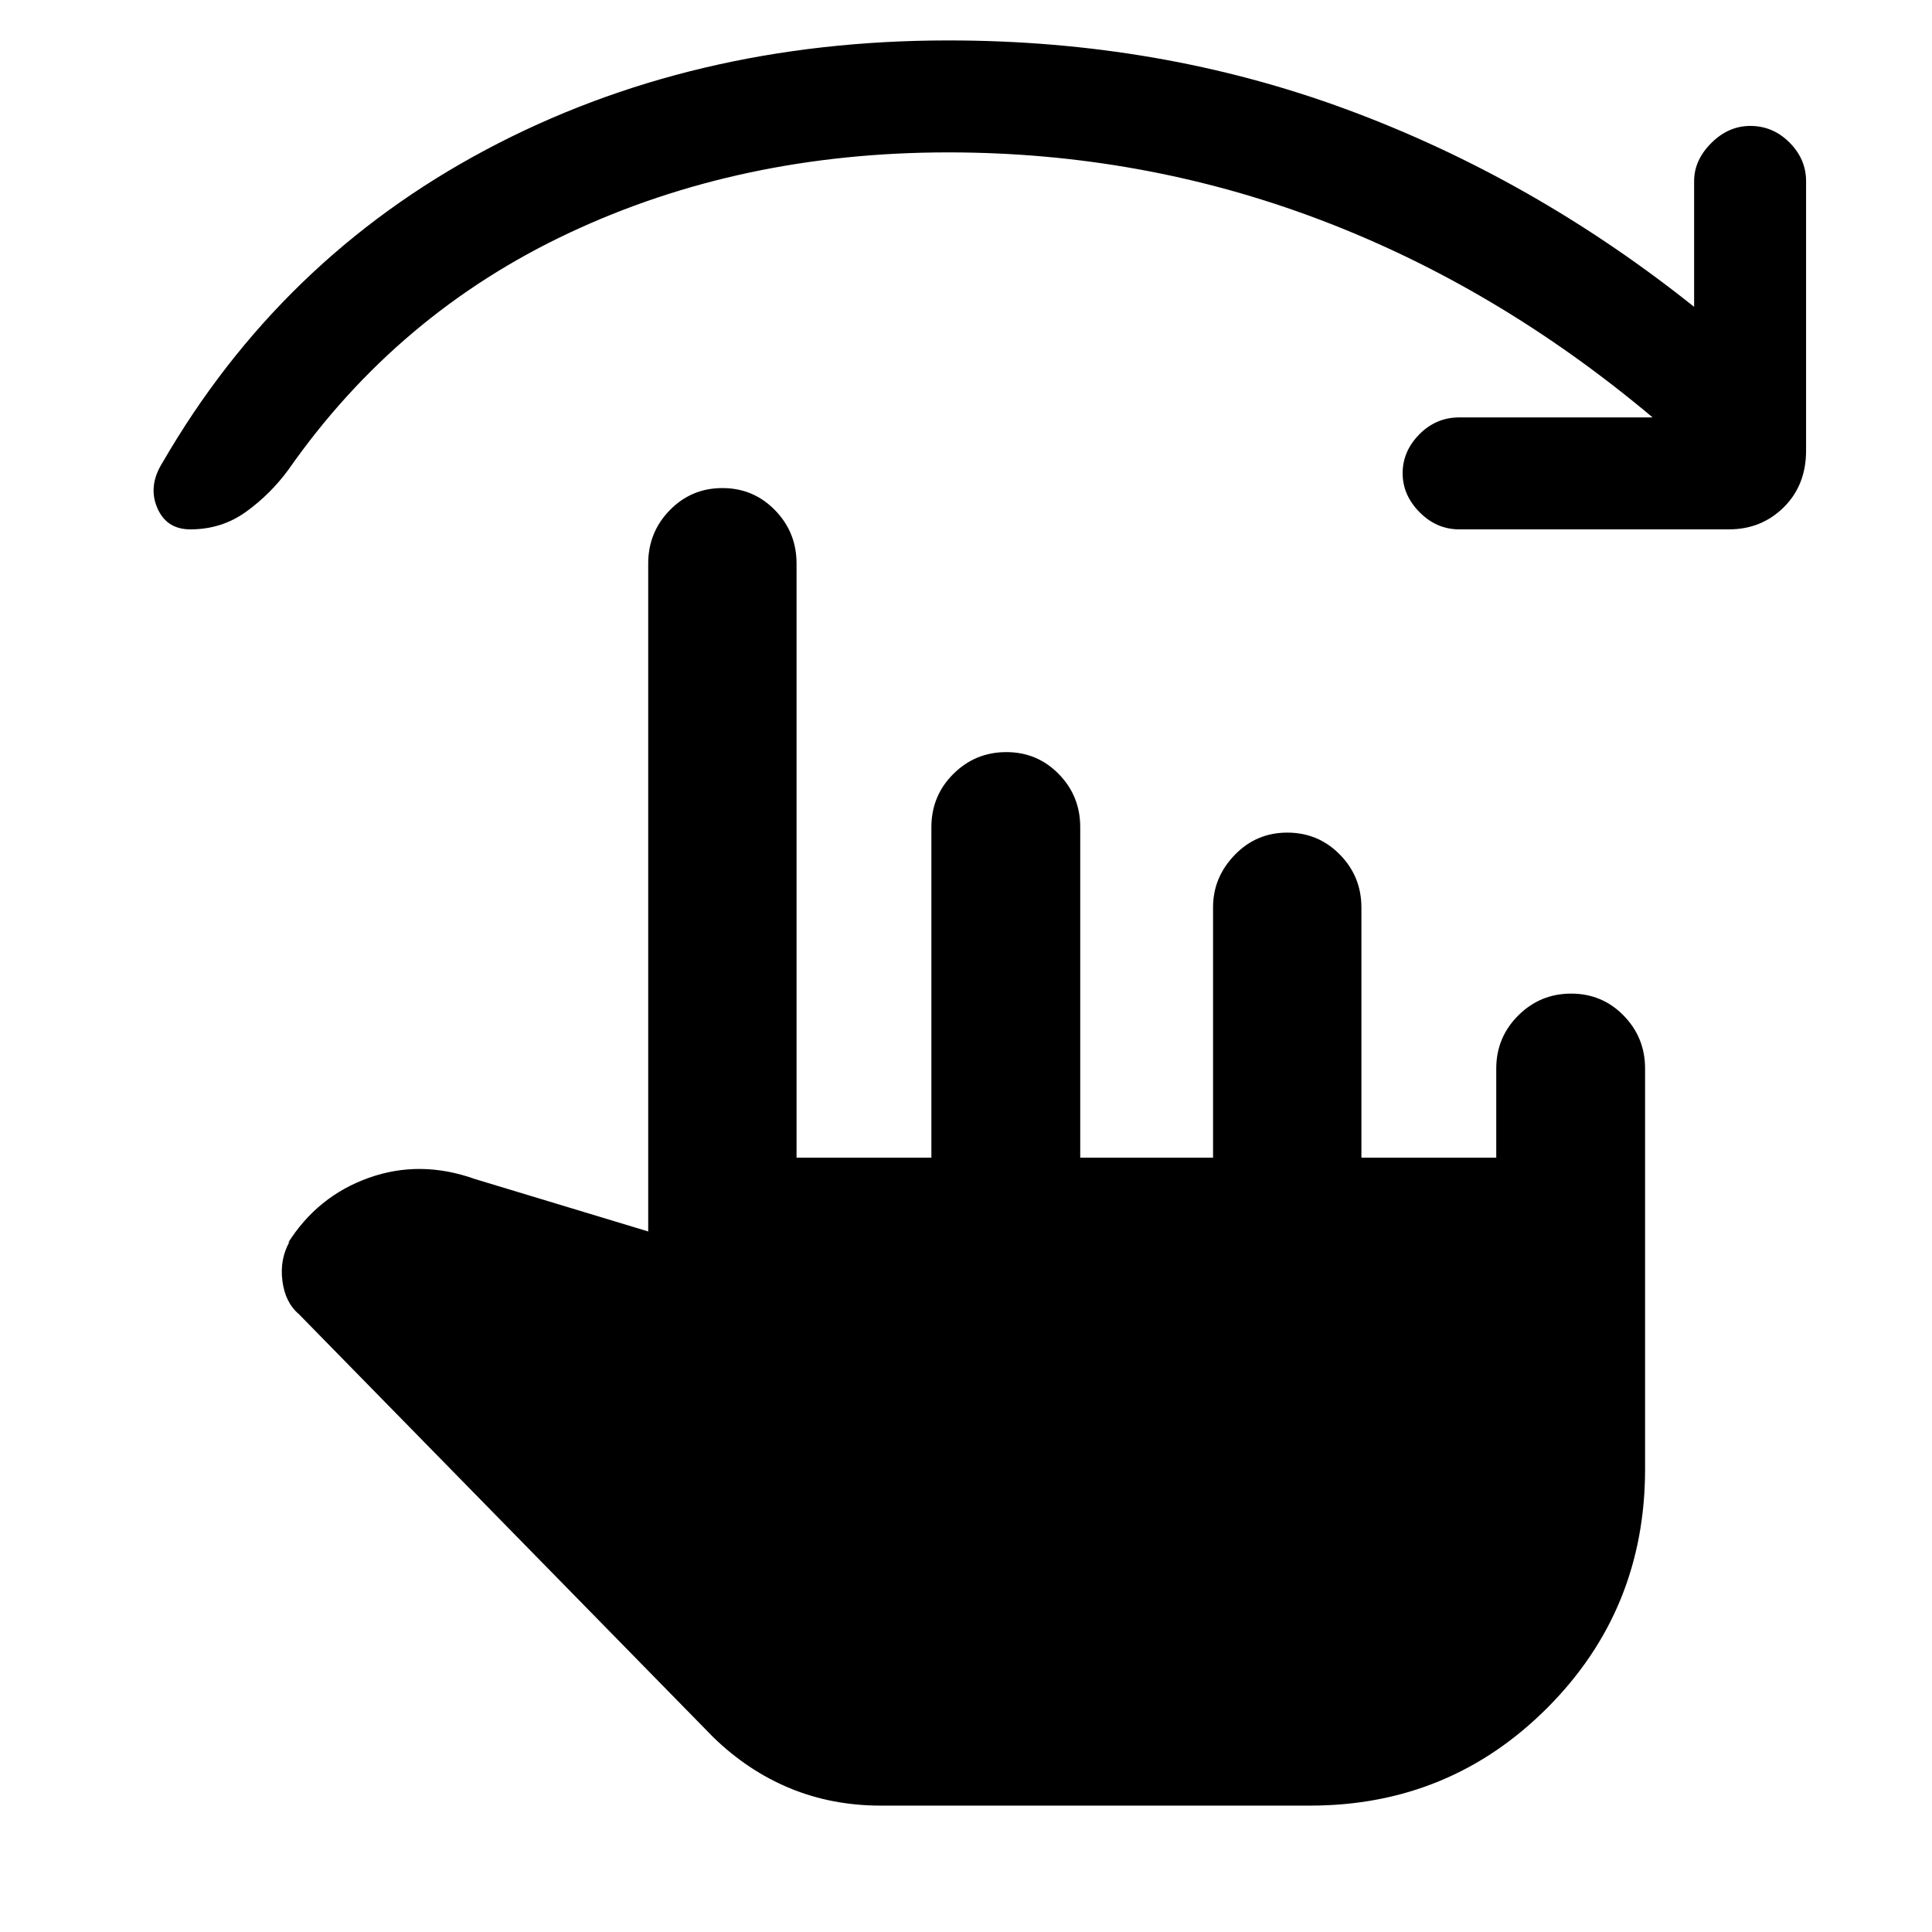 <svg xmlns="http://www.w3.org/2000/svg" height="48" viewBox="0 -960 960 960" width="48"><path d="M821.17-752.59q-77.07-64.78-165.34-98.24-88.27-33.45-184.63-33.45-103.18 0-188.4 40.02-85.21 40.02-139.45 117.59-9.02 12.29-21.13 21t-27.63 8.71q-11.97 0-16.52-10.86-4.55-10.85 2.69-22.33 58.44-101 160.59-155.38 102.15-54.38 229.85-54.38 105.14 0 197.88 34.26 92.74 34.27 172.72 98.11V-870q0-10.4 8.52-18.92 8.52-8.51 19.4-8.51 11.24 0 19.48 8.25 8.23 8.26 8.23 19.18v133.89q0 17.2-11.1 28.18-11.1 10.97-27.29 10.97H725.15q-11.32 0-19.76-8.51-8.43-8.52-8.43-19.4 0-10.89 8.29-19.3 8.3-8.42 19.9-8.42h96.02ZM437.65-62.8q-24.24 0-45.12-8.62T354.41-96.8L148.49-307.03q-6.79-5.73-8.17-16.54-1.39-10.8 3.66-19.6l-1 1q14.72-23.48 40.29-32.58 25.58-9.1 52.77.62l86.05 26.04V-680q0-15.53 10.73-26.5 10.73-10.98 26.14-10.98 15.42 0 26.13 10.98 10.71 10.97 10.71 26.5v295.24h67v-164.19q0-15.62 10.9-26.47 10.9-10.86 26.31-10.86 15.42 0 26.08 10.9 10.67 10.91 10.67 26.34v164.28h66V-509.2q0-14.82 10.73-25.95 10.73-11.13 26.15-11.13 15.41 0 26.12 10.9 10.72 10.91 10.72 26.34v124.28h67v-44.28q0-15.43 10.9-26.34 10.89-10.9 26.31-10.9 15.41 0 26.08 10.9 10.66 10.91 10.66 26.34v199q0 69.93-48.5 118.58Q720.42-62.8 650.96-62.8H437.65Z"/></svg>